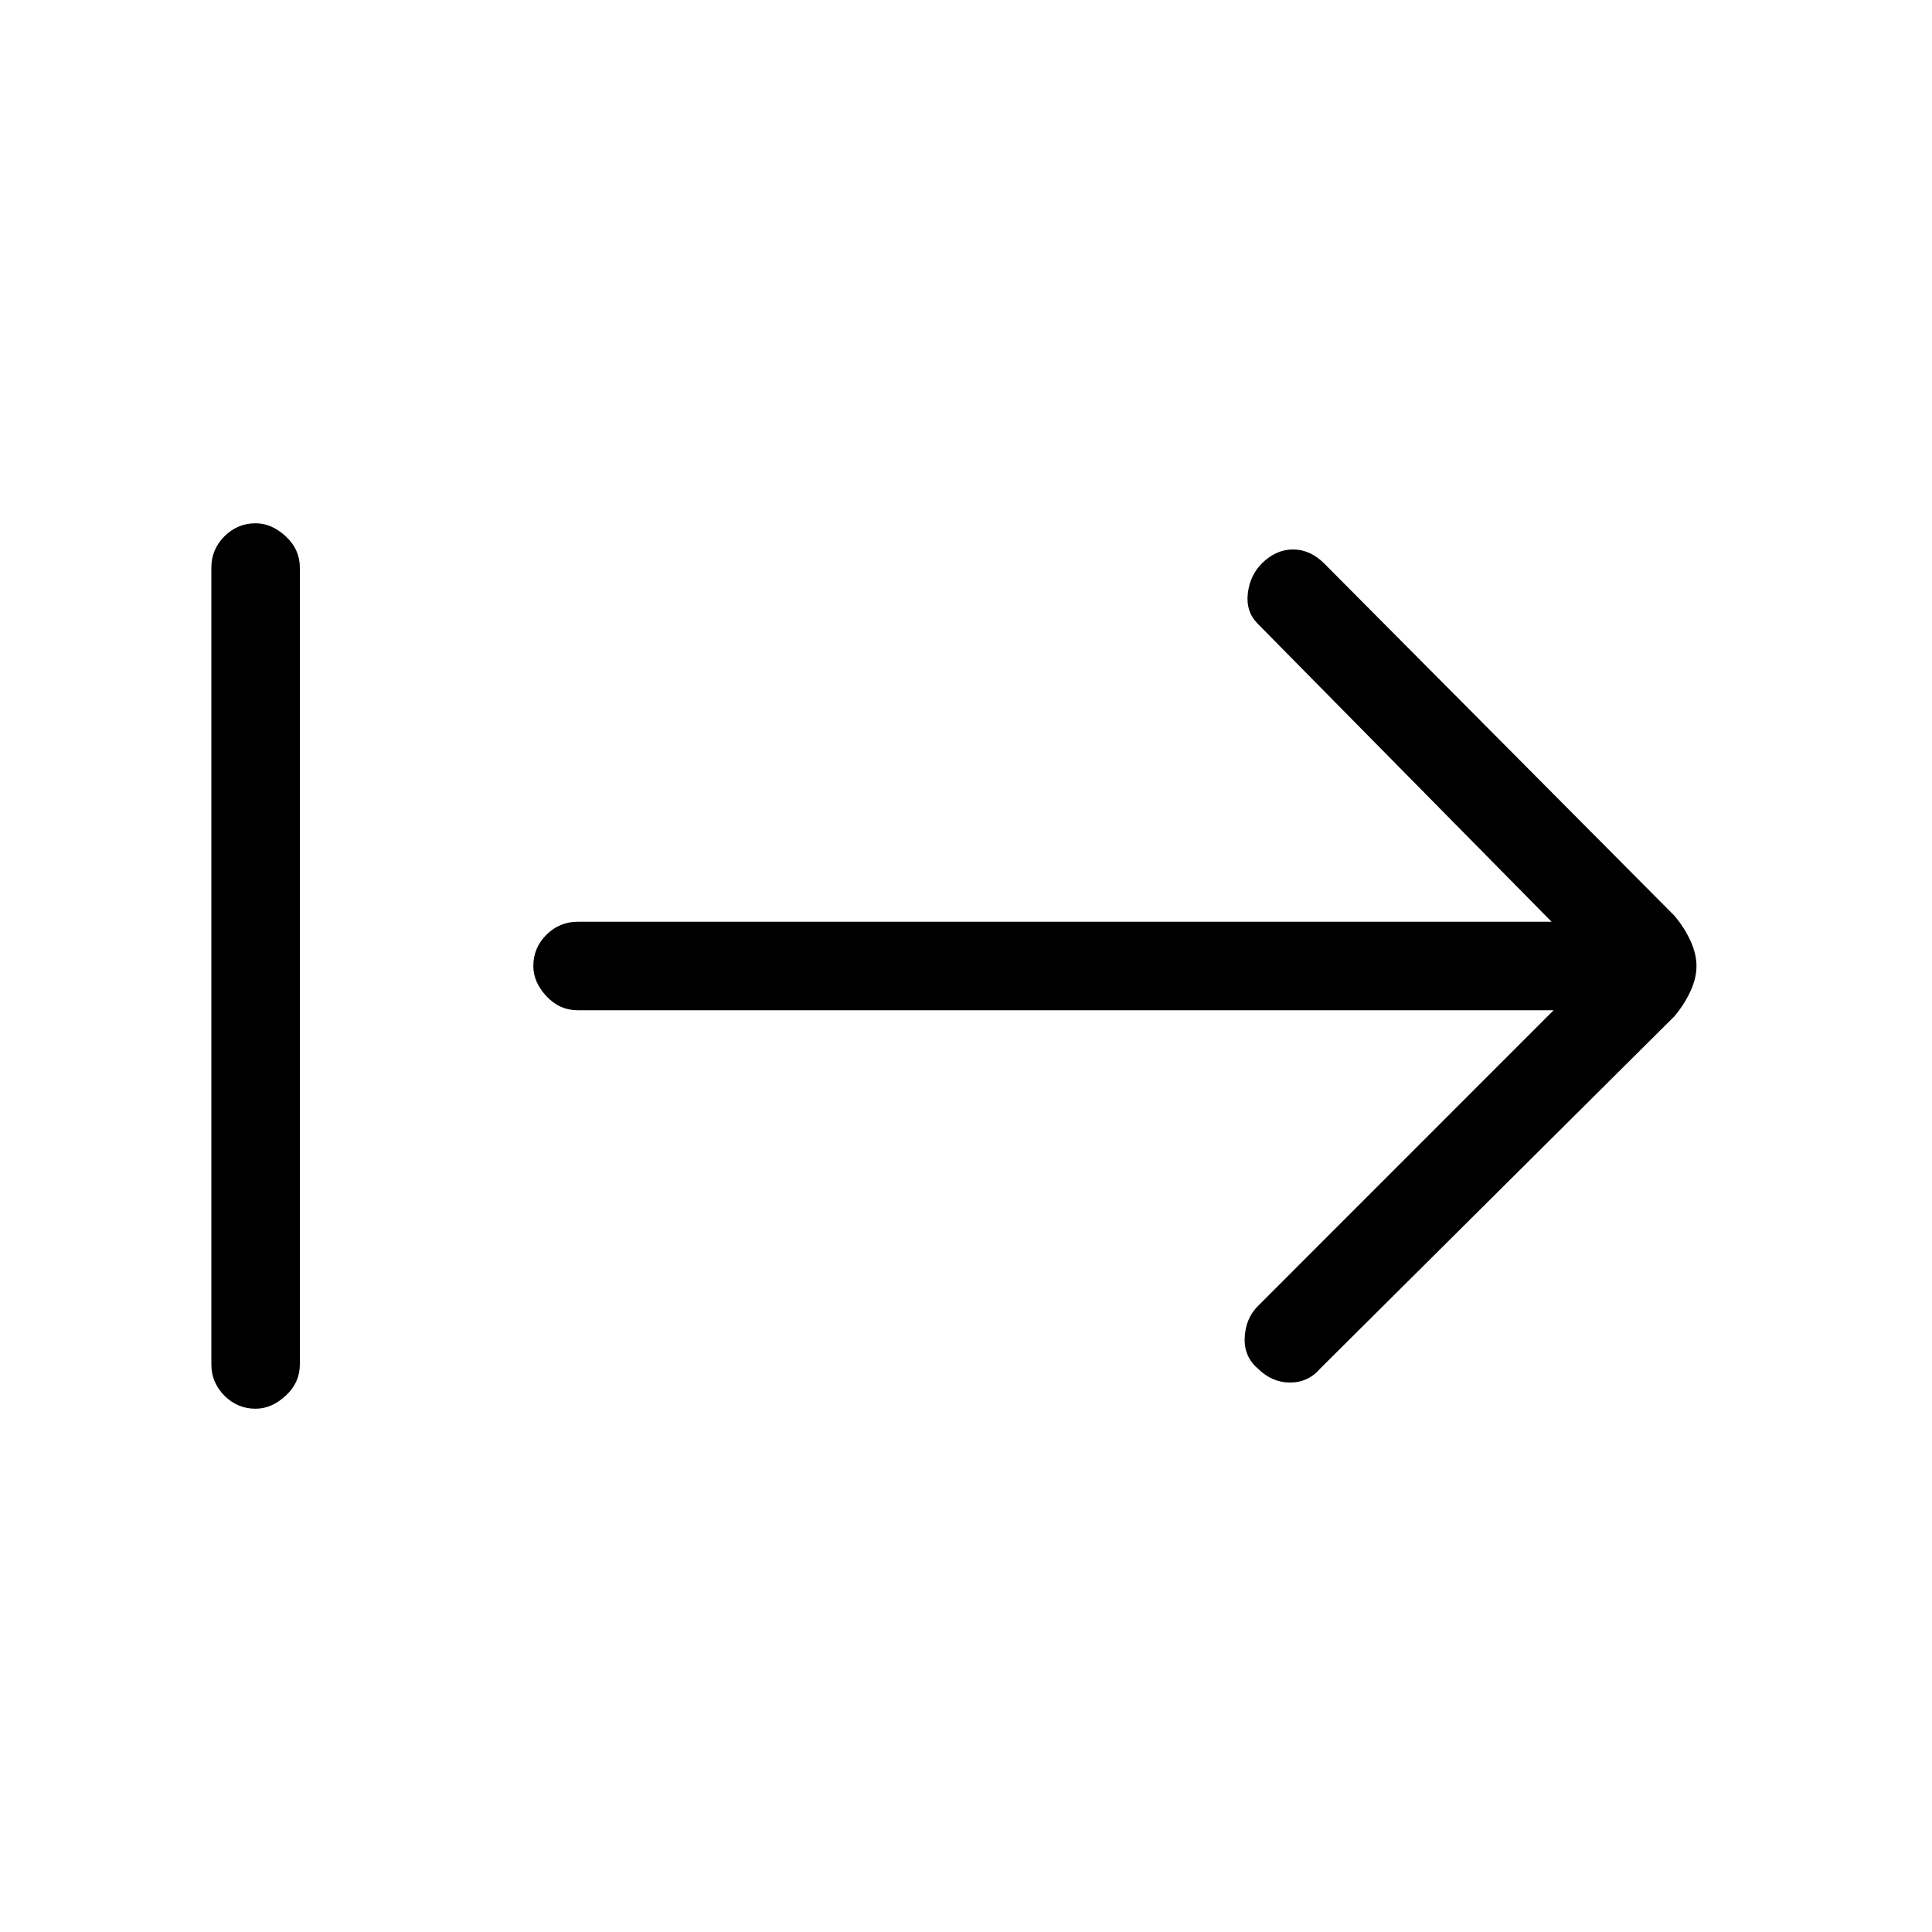 <svg xmlns="http://www.w3.org/2000/svg" height="20" width="20"><path d="M13.021 14.167q-.146-.125-.136-.323.011-.198.136-.323l3.062-3.063H5.979q-.187 0-.323-.146-.135-.145-.135-.312 0-.188.135-.323.136-.135.323-.135h10.083l-3.041-3.084q-.125-.125-.104-.312.021-.188.145-.313.146-.145.323-.145.177 0 .323.145l3.625 3.646q.105.125.167.261.062.135.062.26t-.062.26q-.062.136-.167.261l-3.666 3.646q-.125.145-.313.145-.187 0-.333-.145Zm-10.375.416q-.188 0-.323-.135-.135-.136-.135-.323v-8.25q0-.187.135-.323.135-.135.323-.135.166 0 .312.135.146.136.146.323v8.25q0 .187-.146.323-.146.135-.312.135Z"/></svg>